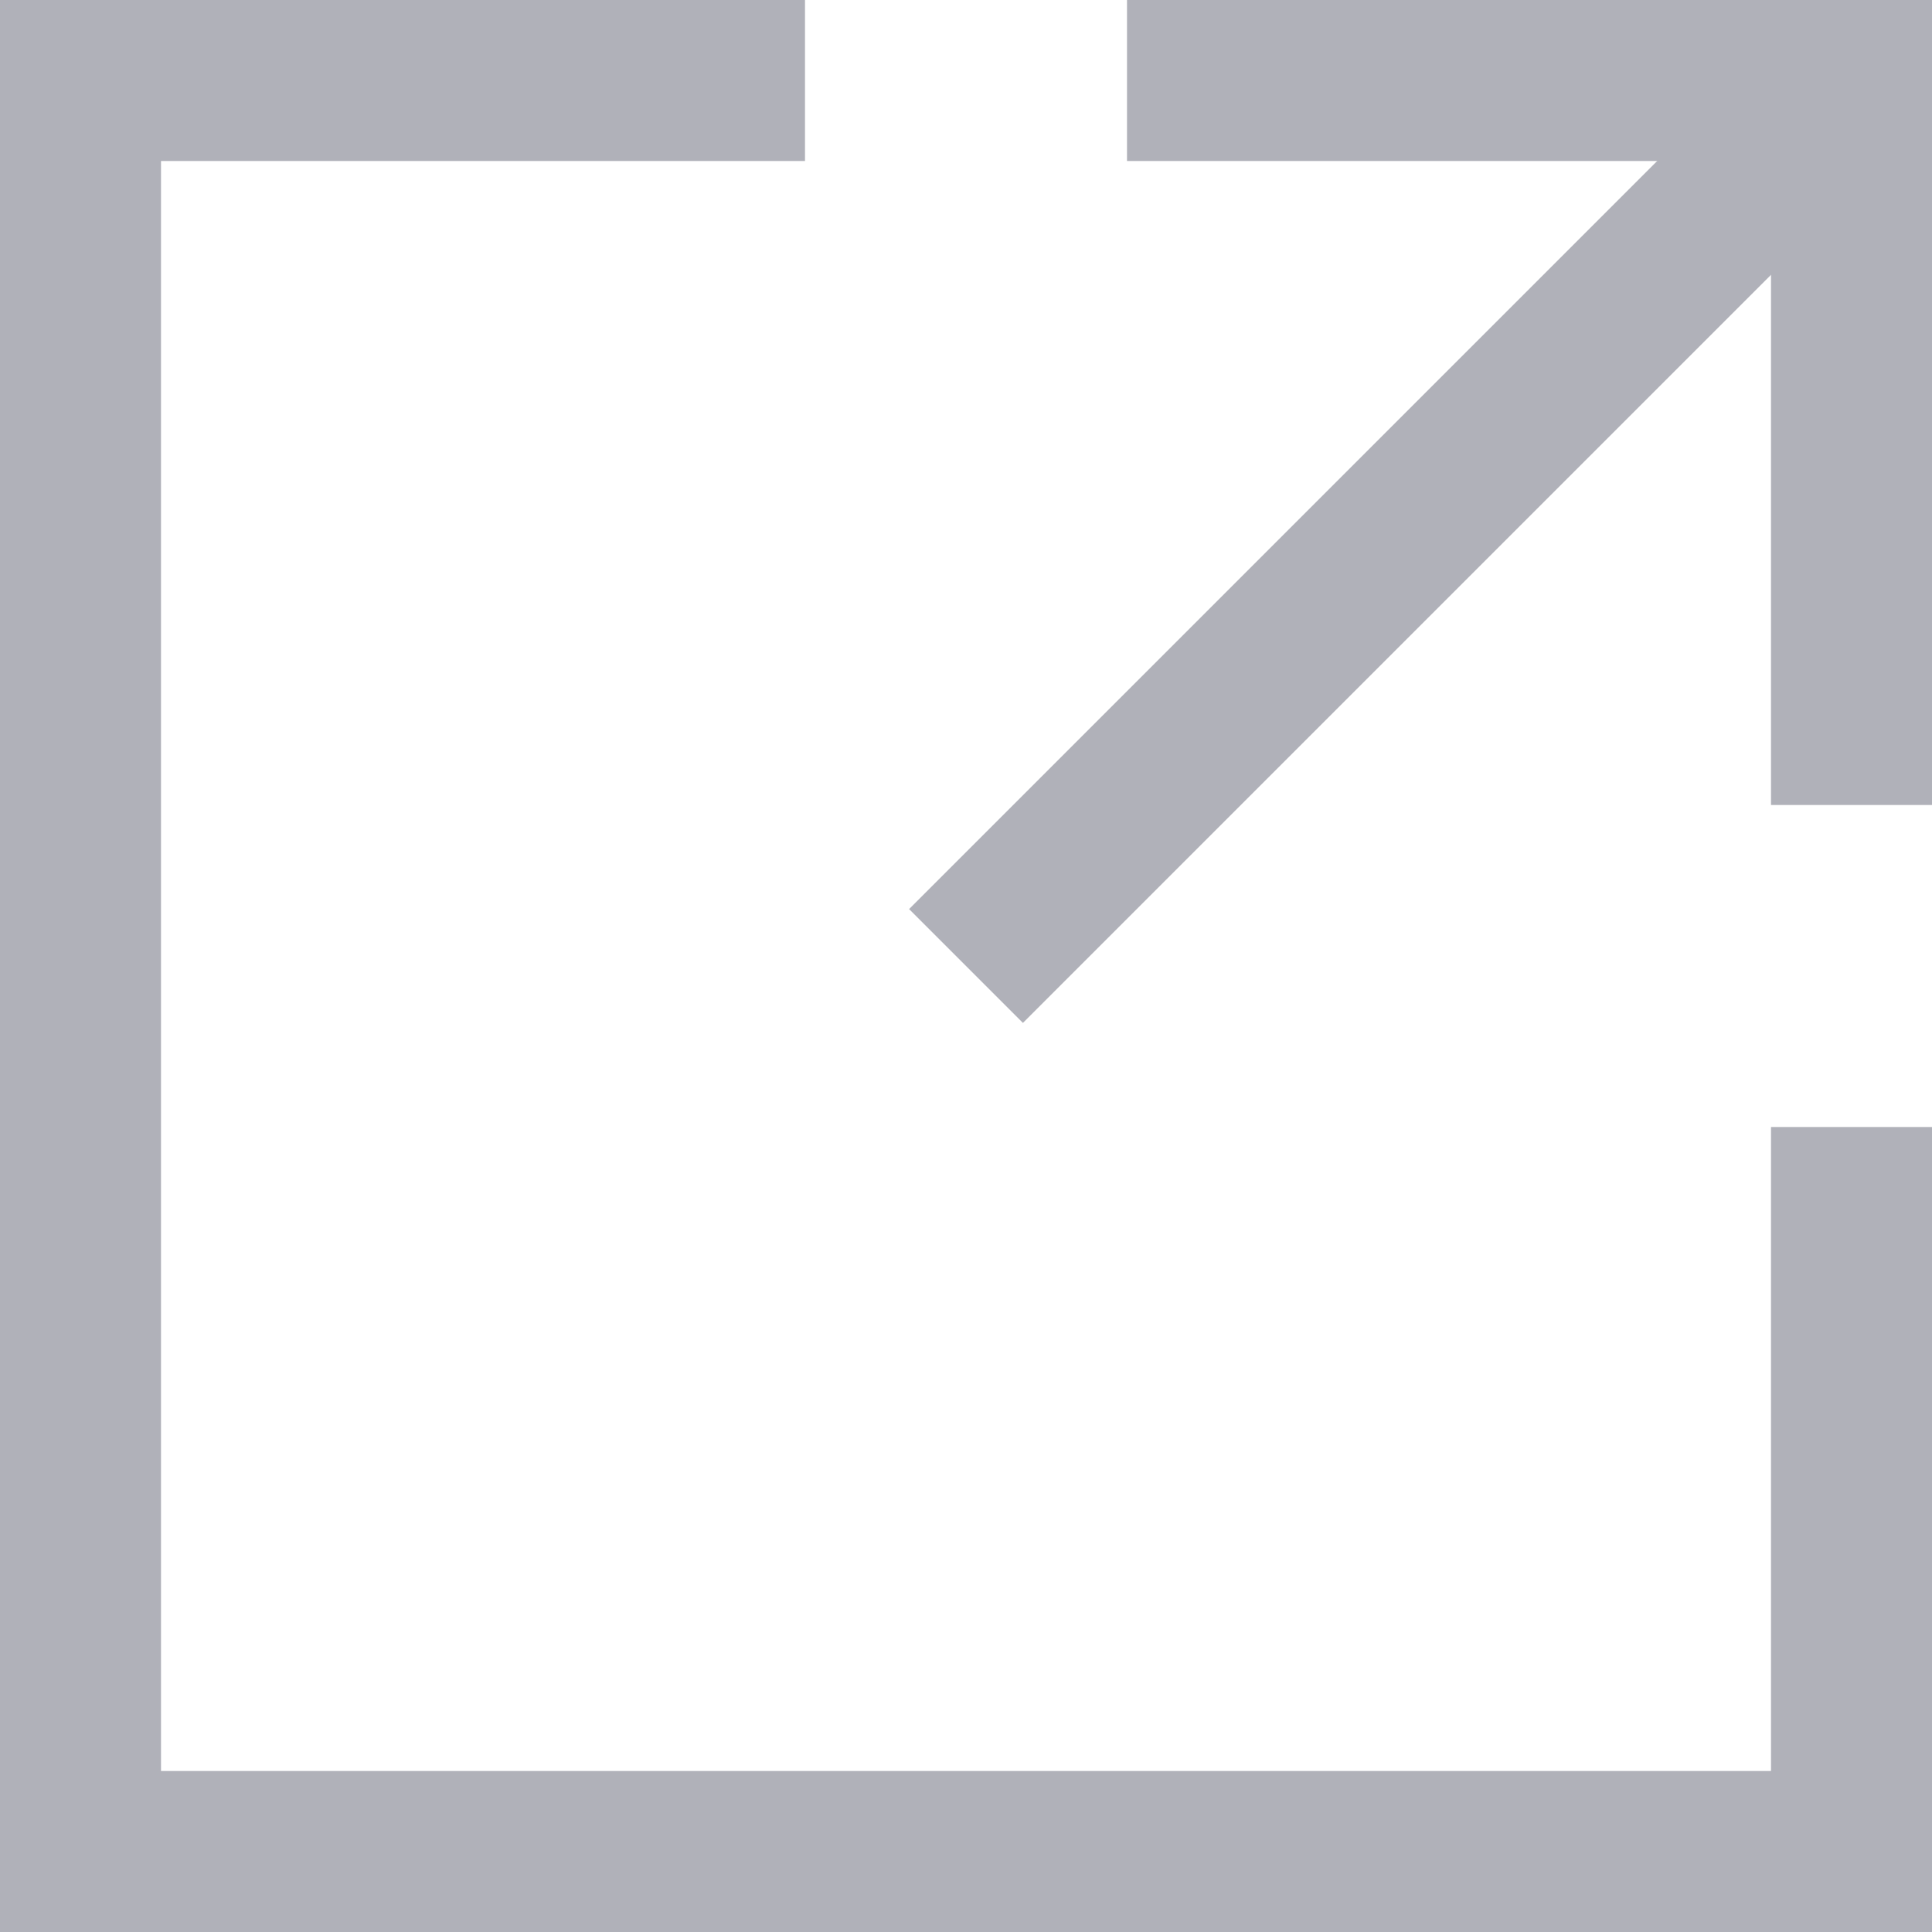 <svg version="1.1" xmlns="http://www.w3.org/2000/svg" xmlns:xlink="http://www.w3.org/1999/xlink" x="0px" y="0px" viewBox="0 0 24 24" xml:space="preserve" width="24" height="24"><g class="nc-icon-wrapper" fill="#b0b1b9"><line data-cap="butt" data-color="color-2" fill="none" stroke="#b0b1b9" stroke-width="2" stroke-miterlimit="10" x1="12" y1="12" x2="23" y2="1" stroke-linejoin="miter" stroke-linecap="butt"></line> <polyline data-color="color-2" fill="none" stroke="#b0b1b9" stroke-width="2" stroke-linecap="square" stroke-miterlimit="10" points=" 15,1 23,1 23,9 " stroke-linejoin="miter"></polyline> <polyline fill="none" stroke="#b0b1b9" stroke-width="2" stroke-linecap="square" stroke-miterlimit="10" points="9,1 1,1 1,23 23,23 23,15 " stroke-linejoin="miter"></polyline></g></svg>